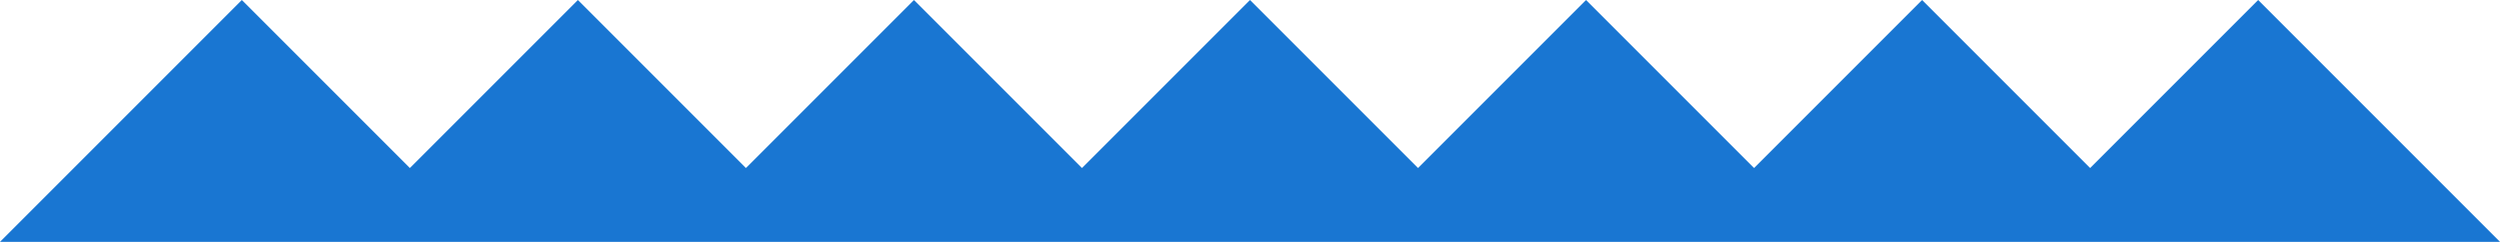 <svg width="491" height="48" viewBox="0 0 491 48" fill="none" xmlns="http://www.w3.org/2000/svg">
<path d="M491 47.5H18.5H0L47.5 0L80.5 33L113.5 0L146.5 33L179.5 0L212.5 33L245.5 0L278.5 33L311.5 0L344.5 33L377.5 0L410.5 33L443.5 0L491 47.5Z" fill="#1976D2"/>
</svg>
